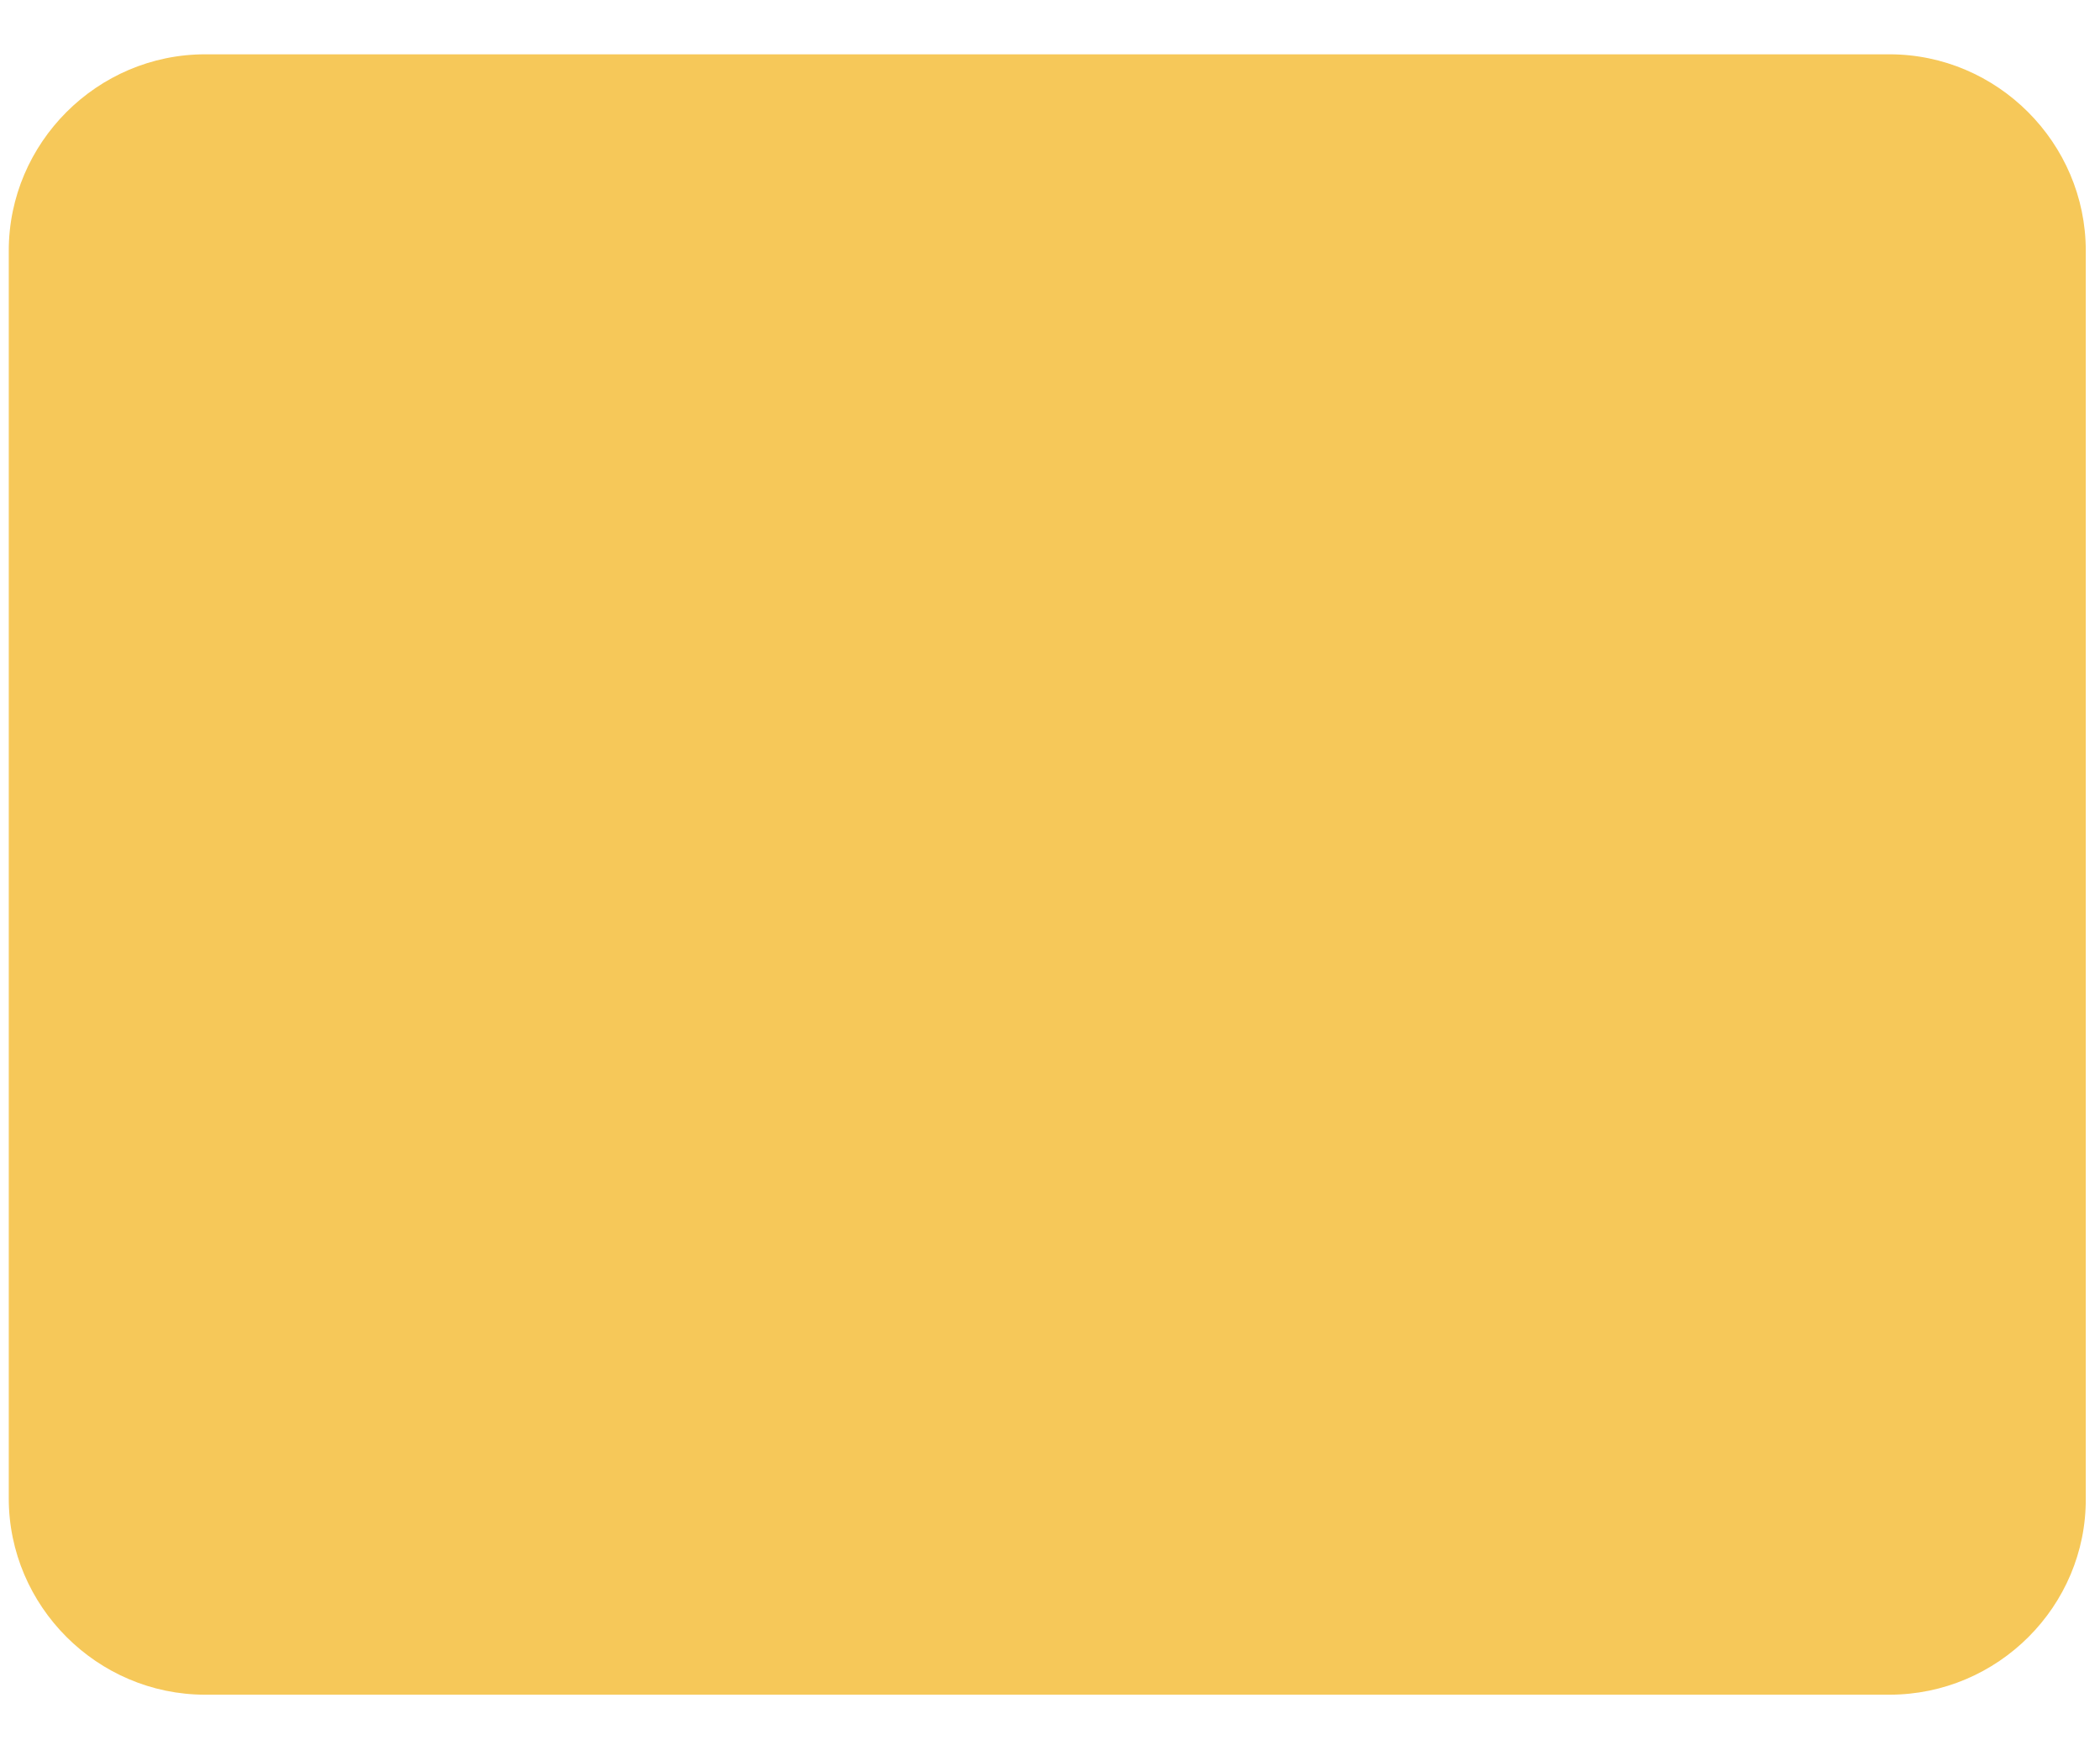 <svg width="35" height="29" viewBox="0 0 35 29" fill="none" xmlns="http://www.w3.org/2000/svg">
<path d="M31.491 28.239H3.419C1.621 28.239 0.146 26.764 0.146 24.967V4.178C0.146 2.38 1.621 0.905 3.419 0.905H31.491C33.288 0.905 34.763 2.38 34.763 4.178V24.967C34.774 26.764 33.298 28.239 31.491 28.239Z" fill="#F6C859"/>
</svg>
